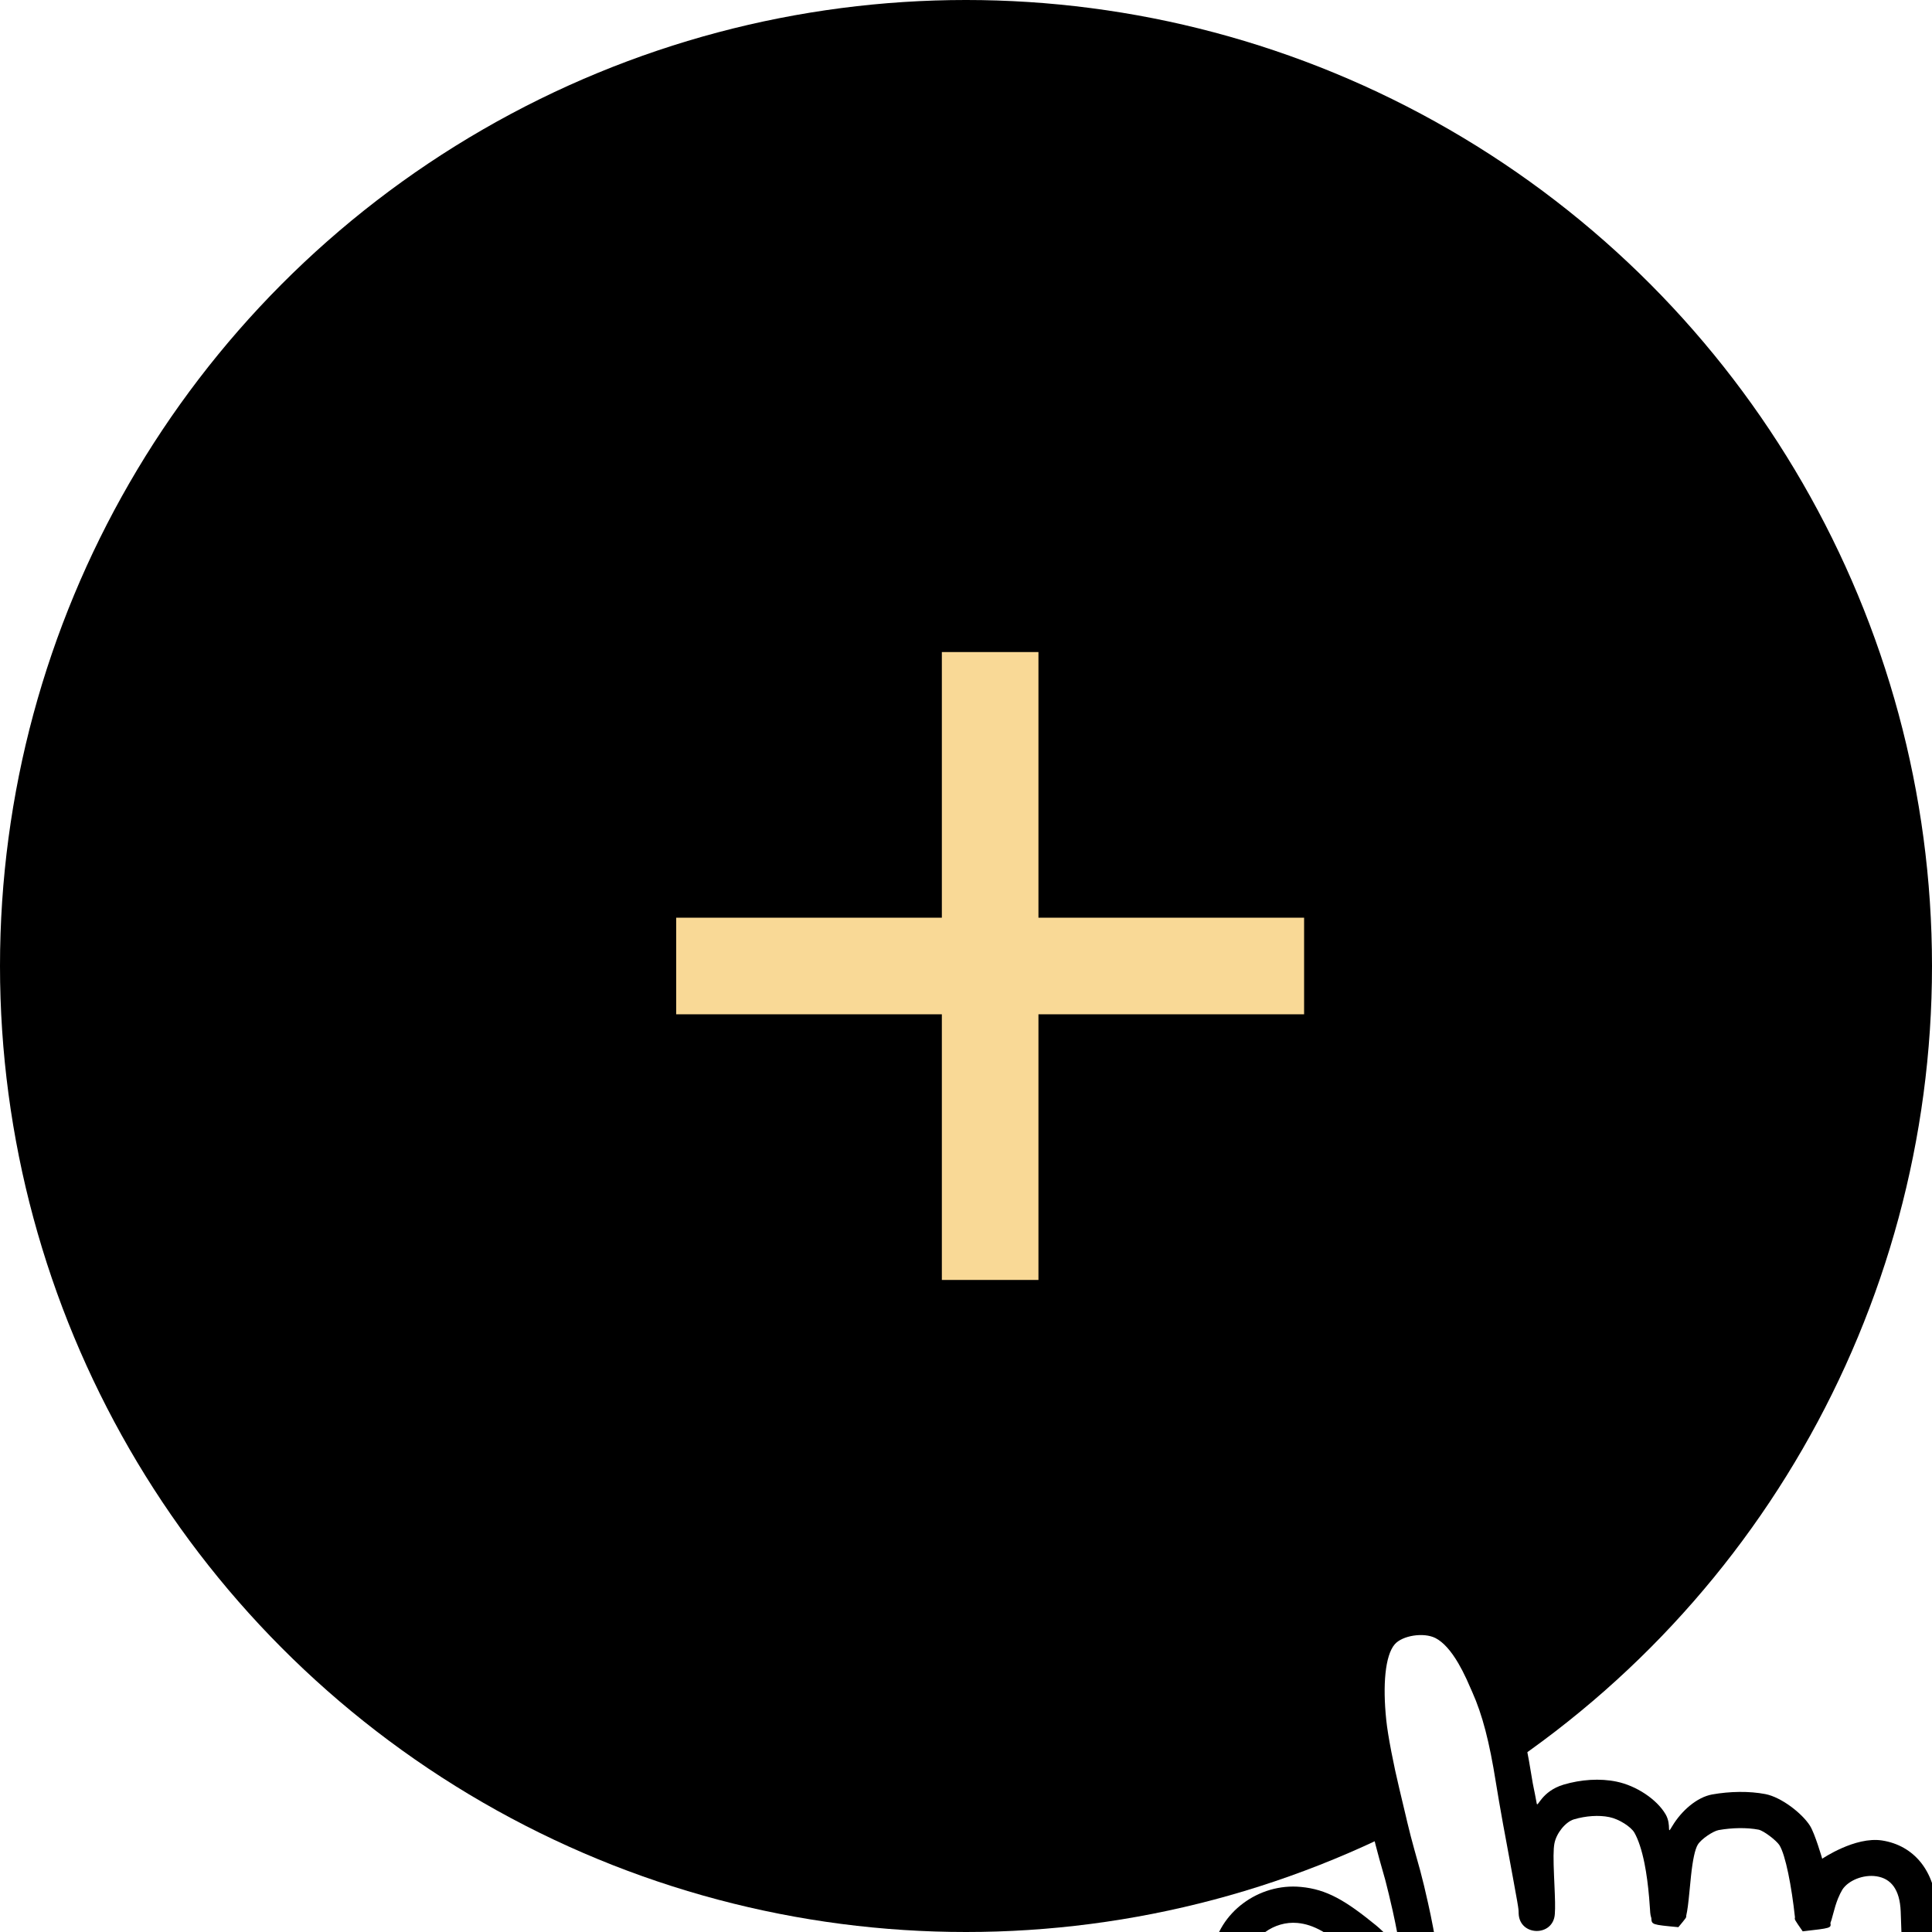 <svg xmlns="http://www.w3.org/2000/svg" width="40" height="40" viewBox="0 0 40 40">
    <defs>
        <filter id="prefix__a" width="181.2%" height="176.5%" x="-40.6%" y="-38.2%" filterUnits="objectBoundingBox">
            <feOffset dy="1" in="SourceAlpha" result="shadowOffsetOuter1"/>
            <feGaussianBlur in="shadowOffsetOuter1" result="shadowBlurOuter1" stdDeviation="1"/>
            <feColorMatrix in="shadowBlurOuter1" result="shadowMatrixOuter1" values="0 0 0 0 0 0 0 0 0 0 0 0 0 0 0 0 0 0 0.299 0"/>
            <feMerge>
                <feMergeNode in="shadowMatrixOuter1"/>
                <feMergeNode in="SourceGraphic"/>
            </feMerge>
        </filter>
    </defs>
    <g fill="none" fill-rule="evenodd">
        <g transform="translate(-1293 -400) translate(1293 400)">
            <circle cx="20" cy="20" r="20" fill="#000"/>
            <path fill="#F9D996" d="M14 19H27V21H14z"/>
            <path fill="#F9D996" d="M14 19H27V21H14z" transform="rotate(90 20.5 20)"/>
        </g>
        <g filter="url(#prefix__a)" transform="translate(-1293 -400) translate(1318 432)">
            <path fill="#000" d="M3.885 13.552c.15.136.254.233.575.538.314.298.466.439.605.557.058.049.107.179.127.373.016.16.01.337-.01.509-.006.06-.013.102-.016.122-.042.23.132.44.365.443.209.002.37.005.797.012l.214.004c1.16.02 1.753.014 2.178-.039.455-.057.923-.606 1.328-1.295.343.61.818 1.205 1.299 1.282.152.024.337.032.551.027.16-.004.328-.014.499-.03.128-.01.23-.022.292-.03.226-.03.373-.252.313-.471-.013-.048-.034-.135-.055-.245-.025-.127-.042-.25-.05-.364-.005-.071-.006-.136-.003-.192.006-.098.007-.153.01-.28l.002-.088c.006-.135.024-.263.082-.542.026-.121.148-.353.34-.64.057-.086.12-.175.187-.267.127-.175.264-.352.401-.52.082-.102.146-.178.18-.219.297-.424.613-1.119.73-1.525.11-.39.2-1.11.254-1.816.03-.401.041-.724.041-1.231v-.162-.222c0-.154-.005-.306-.02-.694-.032-.814-.478-1.34-1.135-1.442-.559-.086-1.239.378-1.239.378s-.151-.522-.254-.684c-.166-.26-.594-.59-.921-.654-.337-.065-.735-.058-1.102.007-.32.057-.64.343-.825.652-.132.22-.008-.011-.14-.24-.183-.313-.61-.594-1.015-.677-.344-.072-.738-.045-1.098.062-.463.139-.537.491-.556.39-.061-.338-.067-.316-.105-.557-.143-.895-.302-1.515-.544-2.055l-.126-.283c-.065-.14-.13-.265-.2-.386-.219-.374-.47-.654-.783-.813-.546-.276-1.364-.142-1.751.31-.385.45-.45 1.202-.352 2.133.037.361.166 1.02.284 1.508.042.17.078.323.145.608l.023.097c.052.216.097.394.151.588l.12.425.014.054c.04.154.08.32.143.596.034.152.067.315.1.487.089.47.089.372.003.272-.059-.069-.114-.132-.168-.19-.1-.108-.191-.197-.278-.268-.635-.519-1.024-.748-1.557-.798C1.059 5.982.229 6.6.104 7.435c-.077.512-.052.748.184 1.2.13.244.35.54.762 1.047l.05.062c.505.622.56.691.68.865.324.47 1.114 1.822 1.257 2.004l.848.94z"/>
            <path fill="#FFF" d="M1.683 9.272l-.05-.062c-.377-.466-.584-.743-.682-.926-.152-.291-.16-.37-.106-.737.065-.433.532-.78 1.019-.734.336.032.63.205 1.153.633.057.046.125.113.203.197.046.05.095.105.148.167.08.093.347.42.308.373.058.07.1.124.147.19.094.135.147.21.219.305-.034-.045.214.298.267.349.278.265.682.041.657-.313-.005-.06-.019-.123-.048-.235-.114-.819-.155-1.082-.246-1.567-.034-.18-.07-.351-.106-.512-.064-.286-.106-.46-.15-.624l-.015-.058-.12-.43c-.052-.185-.095-.354-.145-.561l-.022-.095c-.067-.284-.104-.442-.146-.614-.11-.455-.235-1.087-.267-1.407-.076-.725-.024-1.335.175-1.567.156-.182.597-.254.843-.13.161.082.322.262.474.522.058.099.112.204.168.324l.121.273c.21.47.355 1.031.488 1.867.04.248.088.528.15.871l.038.204c.301 1.635.28 1.51.284 1.641.016.476.718.487.749.012.01-.15.006-.285-.011-.671l-.005-.11c-.015-.355-.015-.56.007-.676.038-.213.228-.45.404-.503.246-.073.516-.092.733-.047.207.042.448.202.518.32.083.145.155.364.21.636.044.22.074.455.096.706.007.078.01.139.018.239l.005.076.006.045c.003.019.003.019.017.068.007.137.007.137.56.189.166-.2.166-.2.162-.235.027-.119.043-.25.067-.498.015-.162.023-.24.032-.323.036-.34.083-.556.14-.651.07-.118.32-.283.432-.303.28-.05.588-.055.826-.009.108.021.37.224.433.321.127.202.252.852.322 1.496-.011.043-.011.043.16.288.59-.067.59-.067.574-.174.016-.038.028-.082.046-.15.042-.16.07-.253.111-.356.03-.072.06-.134.09-.183.122-.19.434-.319.708-.276.294.045.482.266.5.729.014.38.019.526.02.67v.379c0 .489-.011.793-.04 1.174-.05.653-.136 1.343-.228 1.667-.095.33-.377.95-.6 1.273-.016.016-.084.097-.17.204-.145.179-.29.365-.425.551-.073.1-.141.197-.204.291-.244.364-.4.661-.45.905-.067.316-.09.484-.098.666l-.003.101c-.002.118-.004.166-.009.252-.005.091-.004.187.004.29.01.145 0 .345 0 .345s-.127-.012-.268-.009c-.173.004-.316-.002-.415-.017-.143-.023-.53-.507-.728-.883-.302-.577-1.036-.549-1.336-.04-.272.462-.66.917-.775.932-.375.047-.955.052-2.072.033l-.214-.004c-.428-.007-.412.065-.403-.012.025-.22.022-.18 0-.4-.037-.369-.151-.67-.389-.87-.123-.104-.27-.24-.565-.521-.337-.32-.443-.42-.573-.534l-.801-.89c-.088-.113-.86-1.434-1.213-1.946-.137-.198-.188-.263-.714-.911zm9.508.003v3.46c0 .5.75.5.75 0v-3.46c0-.5-.75-.5-.75 0zm-2.031 0l.016 3.473c.002.5.752.496.75-.004L9.91 9.271c-.003-.5-.752-.496-.75.004zm-1.21 3.453l-.02-3.426c-.003-.5-.753-.495-.75.005l.02 3.426c.004.5.754.495.75-.005z"/>
        </g>
    </g>
</svg>
